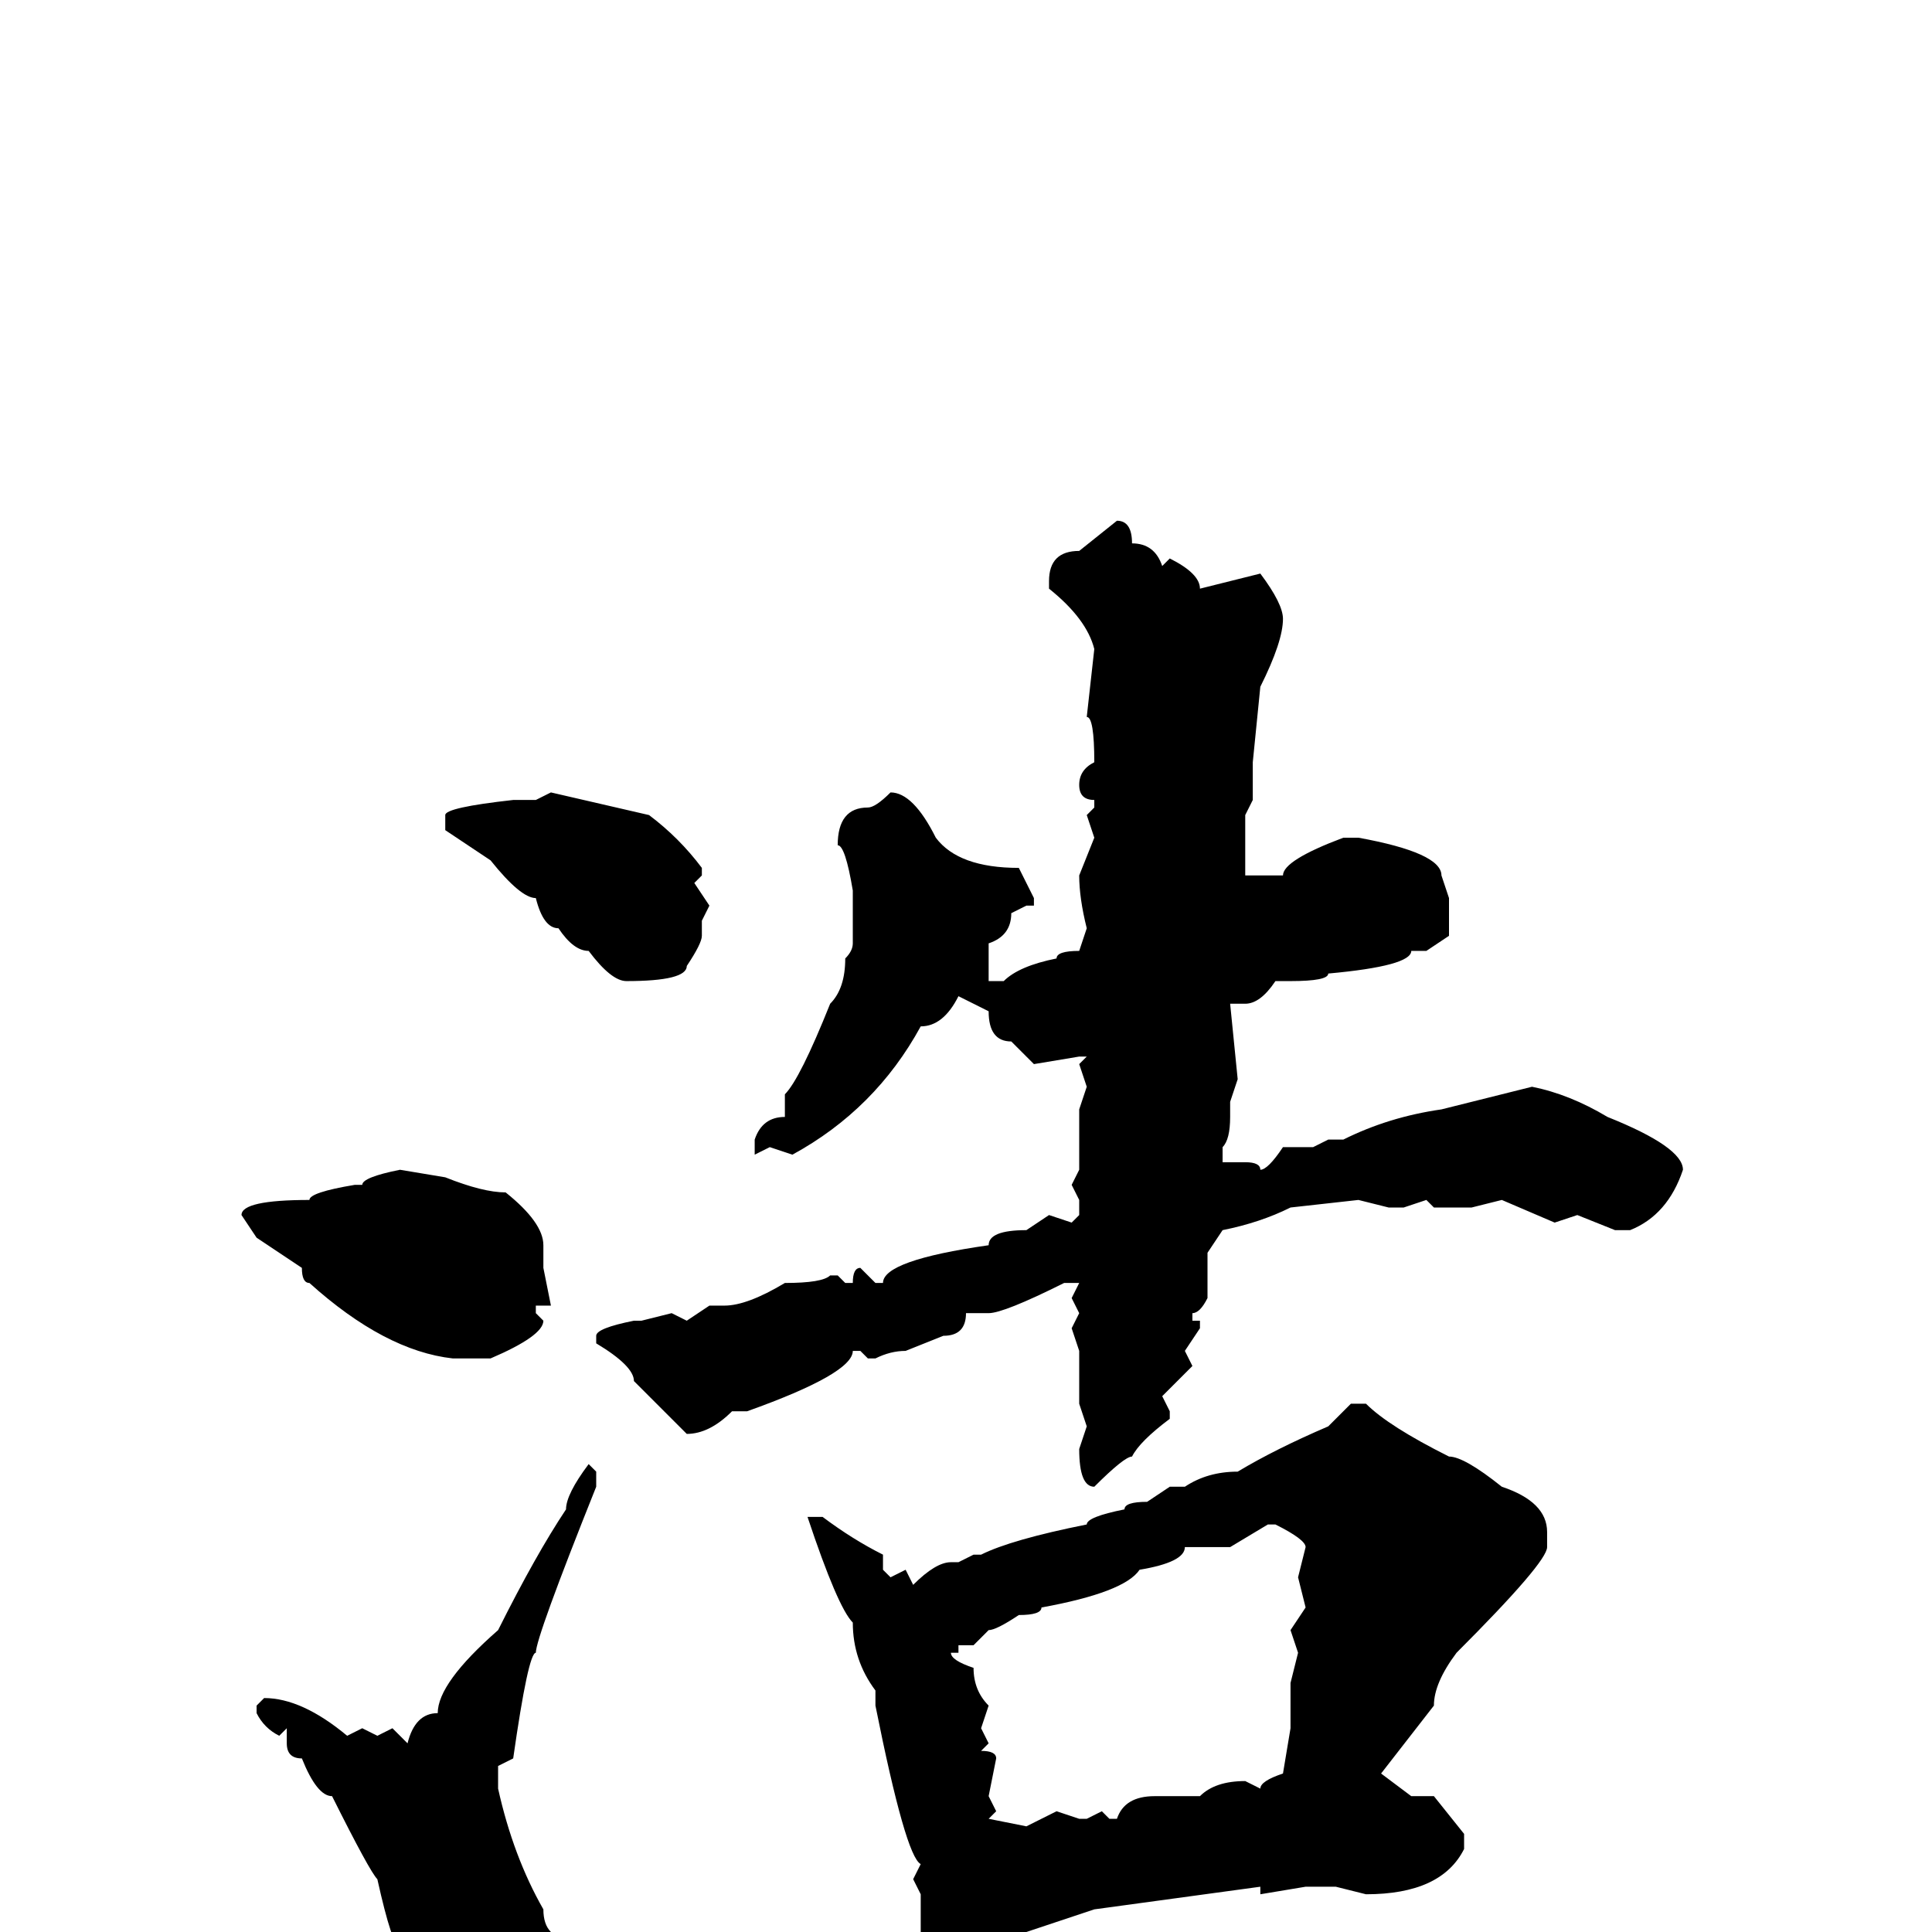 <svg xmlns="http://www.w3.org/2000/svg" viewBox="0 -256 256 256">
	<path fill="#000000" d="M148 -187Q150 -187 150 -184Q153 -184 154 -181L155 -182Q159 -180 159 -178L167 -180Q170 -176 170 -174Q170 -171 167 -165L166 -155V-150L165 -148V-140H167H168H170Q170 -142 178 -145H180Q191 -143 191 -140L192 -137V-132L189 -130H187Q187 -128 176 -127Q176 -126 171 -126H169Q167 -123 165 -123H163L164 -113L163 -110V-108Q163 -105 162 -104V-103V-102H165Q167 -102 167 -101Q168 -101 170 -104H172H174L176 -105H178Q184 -108 191 -109L203 -112Q208 -111 213 -108Q223 -104 223 -101Q221 -95 216 -93H214L209 -95L206 -94L199 -97L195 -96H190L189 -97L186 -96H185V-97V-96H184L180 -97L171 -96Q167 -94 162 -93L160 -90V-84Q159 -82 158 -82V-81H159V-80L157 -77L158 -75Q155 -72 154 -71L155 -69V-68Q151 -65 150 -63Q149 -63 145 -59Q143 -59 143 -64L144 -67L143 -70V-74V-77L142 -80L143 -82L142 -84L143 -86H141Q133 -82 131 -82H128Q128 -79 125 -79L120 -77Q118 -77 116 -76H115L114 -77H113Q113 -74 99 -69H97Q94 -66 91 -66L84 -73Q84 -75 79 -78V-79Q79 -80 84 -81H85L89 -82L91 -81L94 -83H96Q99 -83 104 -86Q109 -86 110 -87H111L112 -86H113Q113 -88 114 -88L116 -86H117Q117 -89 131 -91Q131 -93 136 -93L139 -95L142 -94L143 -95V-97L142 -99L143 -101V-106V-109L144 -112L143 -115L144 -116H143L137 -115L134 -118Q131 -118 131 -122L127 -124Q125 -120 122 -120Q116 -109 105 -103L102 -104L100 -103V-105Q101 -108 104 -108V-111Q106 -113 110 -123Q112 -125 112 -129Q113 -130 113 -131V-133V-138Q112 -144 111 -144Q111 -149 115 -149Q116 -149 118 -151Q121 -151 124 -145Q127 -141 135 -141L137 -137V-136H136L134 -135Q134 -132 131 -131V-127V-126H133Q135 -128 140 -129Q140 -130 143 -130L144 -133Q143 -137 143 -140L145 -145L144 -148L145 -149V-150Q143 -150 143 -152Q143 -154 145 -155Q145 -161 144 -161L145 -170Q144 -174 139 -178V-179Q139 -183 143 -183ZM73 -151L86 -148Q90 -145 93 -141V-140L92 -139L94 -136L93 -134V-133V-132Q93 -131 91 -128Q91 -126 83 -126Q81 -126 78 -130Q76 -130 74 -133Q72 -133 71 -137Q69 -137 65 -142L59 -146V-148Q59 -149 68 -150H71ZM53 -101L59 -100Q64 -98 67 -98Q72 -94 72 -91V-88L73 -83H71V-82L72 -81Q72 -79 65 -76H62H60Q51 -77 41 -86Q40 -86 40 -88L34 -92L32 -95Q32 -97 41 -97Q41 -98 47 -99H48Q48 -100 53 -101ZM179 -70H181Q184 -67 192 -63Q194 -63 199 -59Q205 -57 205 -53V-51Q205 -49 193 -37Q190 -33 190 -30L183 -21L187 -18H190L194 -13V-11Q191 -5 181 -5L177 -6H173L167 -5V-6L145 -3L136 0H134V1H133H134V3Q133 7 129 11H127Q124 11 123 4V3L122 0V-5L121 -7L122 -9Q120 -10 116 -30V-32Q113 -36 113 -41Q111 -43 107 -55H109Q113 -52 117 -50V-48L118 -47L120 -48L121 -46Q124 -49 126 -49H127L129 -50H130Q134 -52 144 -54Q144 -55 149 -56Q149 -57 152 -57L155 -59H157Q160 -61 164 -61Q169 -64 176 -67ZM78 -62L79 -61V-59Q71 -39 71 -37Q70 -37 68 -23L66 -22V-21V-19Q68 -10 72 -3Q72 -1 73 0V1L71 6L62 11H60L59 10V11H58Q55 9 53 2Q52 2 50 -7Q49 -8 44 -18Q42 -18 40 -23Q38 -23 38 -25V-27L37 -26Q35 -27 34 -29V-30L35 -31Q40 -31 46 -26L48 -27L50 -26L52 -27L54 -25Q55 -29 58 -29Q58 -33 66 -40Q71 -50 75 -56Q75 -58 78 -62ZM162 -51H157Q157 -49 151 -48Q149 -45 138 -43Q138 -42 135 -42Q132 -40 131 -40L129 -38H127V-37H126Q126 -36 129 -35Q129 -32 131 -30L130 -27L131 -25L130 -24Q132 -24 132 -23L131 -18L132 -16L131 -15L136 -14L140 -16L143 -15H144L146 -16L147 -15H148Q149 -18 153 -18H155H157H159Q161 -20 165 -20L167 -19Q167 -20 170 -21L171 -27V-33L172 -37L171 -40L173 -43L172 -47L173 -51Q173 -52 169 -54H168L163 -51Z"/>
</svg>